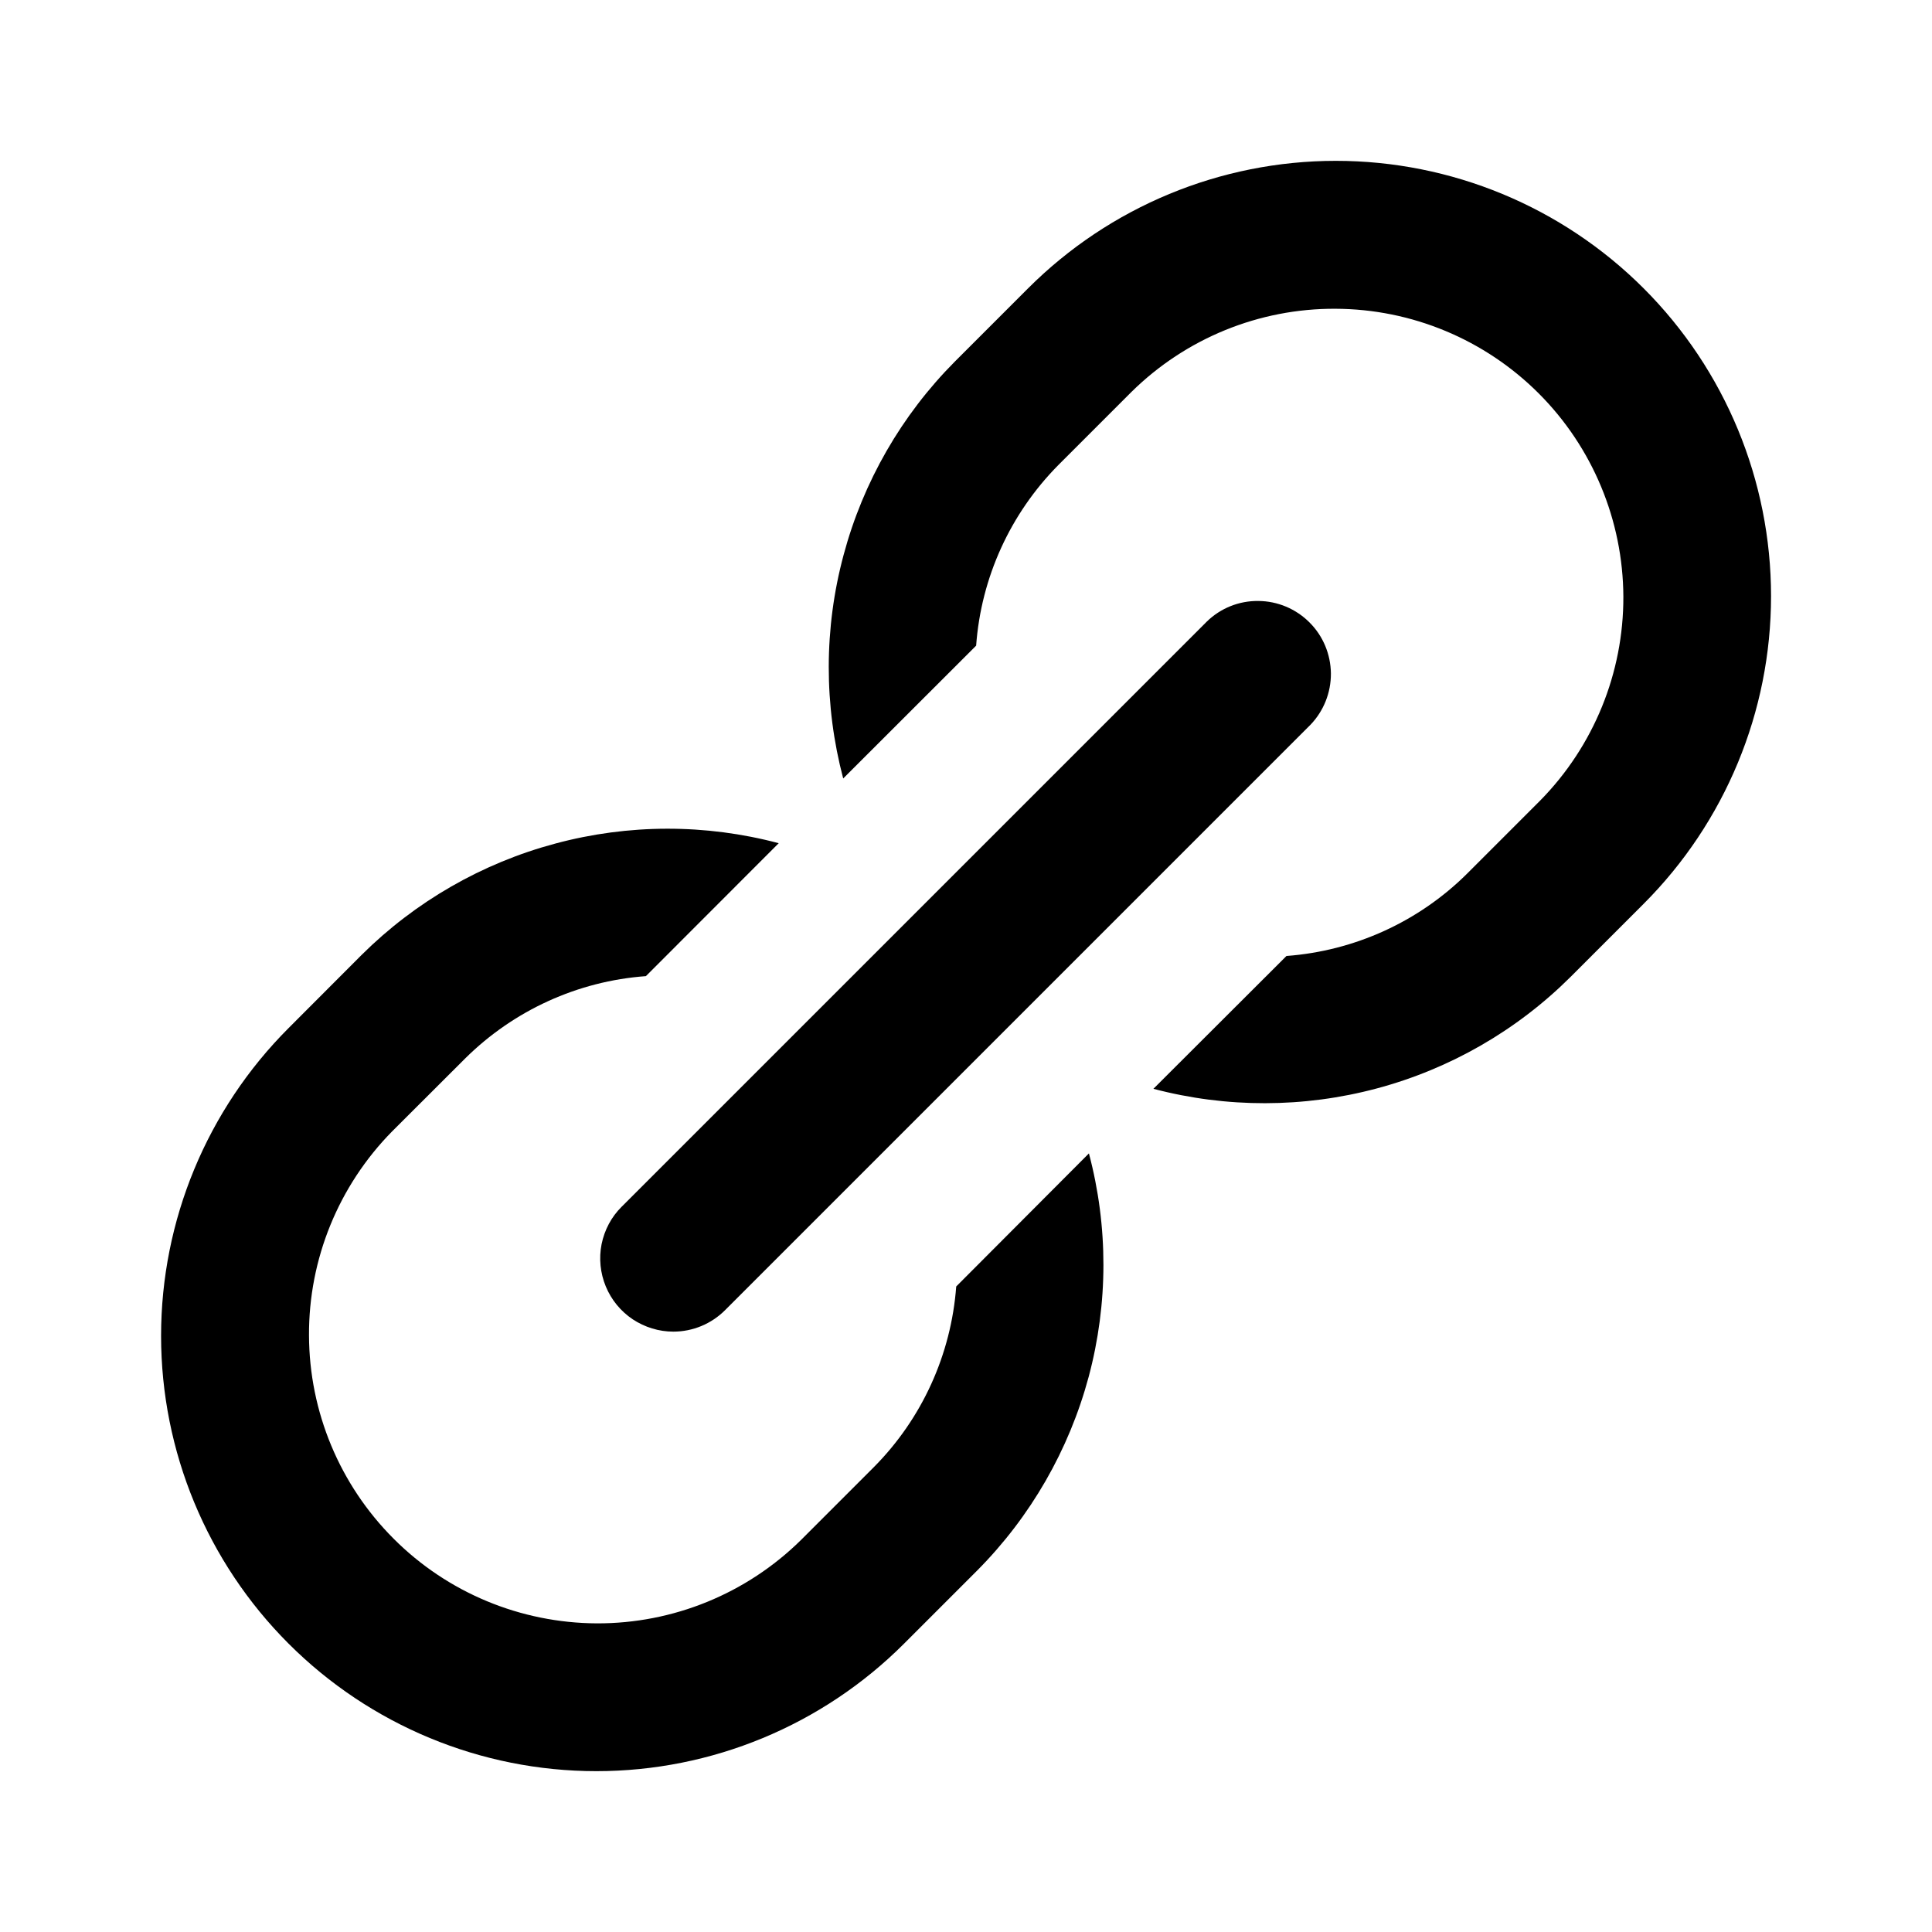<svg width="16" height="16" viewBox="0 0 16 16" fill="none" xmlns="http://www.w3.org/2000/svg">
<path d="M7.919 10.654C7.877 11.217 7.636 11.748 7.238 12.149L6.632 12.755C6.182 13.198 5.575 13.446 4.943 13.444C4.311 13.441 3.706 13.19 3.26 12.743C2.813 12.296 2.561 11.691 2.559 11.059C2.556 10.427 2.804 9.82 3.247 9.37L3.853 8.765C4.255 8.367 4.785 8.125 5.349 8.084L6.449 6.983C5.843 6.822 5.205 6.823 4.599 6.986C3.993 7.148 3.44 7.466 2.995 7.908L2.39 8.514C1.714 9.19 1.334 10.107 1.334 11.063C1.334 12.019 1.714 12.936 2.39 13.612C3.066 14.288 3.983 14.668 4.939 14.668C5.895 14.668 6.811 14.288 7.487 13.612L8.093 13.006C8.535 12.561 8.853 12.008 9.016 11.402C9.178 10.796 9.179 10.159 9.018 9.552L7.919 10.654Z" fill="black"/>
<path d="M10.654 7.917C11.217 7.875 11.748 7.634 12.149 7.236L12.755 6.63C13.198 6.18 13.446 5.573 13.444 4.941C13.441 4.31 13.189 3.704 12.743 3.258C12.296 2.811 11.691 2.559 11.059 2.557C10.427 2.554 9.82 2.802 9.37 3.246L8.765 3.851C8.367 4.253 8.125 4.783 8.084 5.347L6.983 6.447C6.823 5.841 6.823 5.203 6.986 4.597C7.148 3.991 7.466 3.438 7.908 2.994L8.514 2.388C9.19 1.712 10.107 1.332 11.063 1.332C12.019 1.332 12.936 1.712 13.612 2.388C14.288 3.064 14.667 3.981 14.667 4.937C14.667 5.893 14.287 6.81 13.611 7.486L13.006 8.091C12.561 8.534 12.008 8.852 11.402 9.014C10.796 9.176 10.158 9.177 9.552 9.017L10.654 7.917Z" fill="black"/>
<path d="M5.576 11.028C5.457 11.028 5.34 10.992 5.24 10.926C5.14 10.859 5.063 10.765 5.017 10.654C4.971 10.543 4.959 10.421 4.982 10.304C5.006 10.186 5.063 10.078 5.148 9.994L9.995 5.147C10.109 5.036 10.262 4.975 10.421 4.977C10.58 4.978 10.732 5.042 10.844 5.154C10.957 5.266 11.02 5.418 11.022 5.577C11.023 5.736 10.962 5.889 10.852 6.003L6.005 10.85C5.891 10.964 5.737 11.028 5.576 11.028Z" fill="black"/>
</svg>
